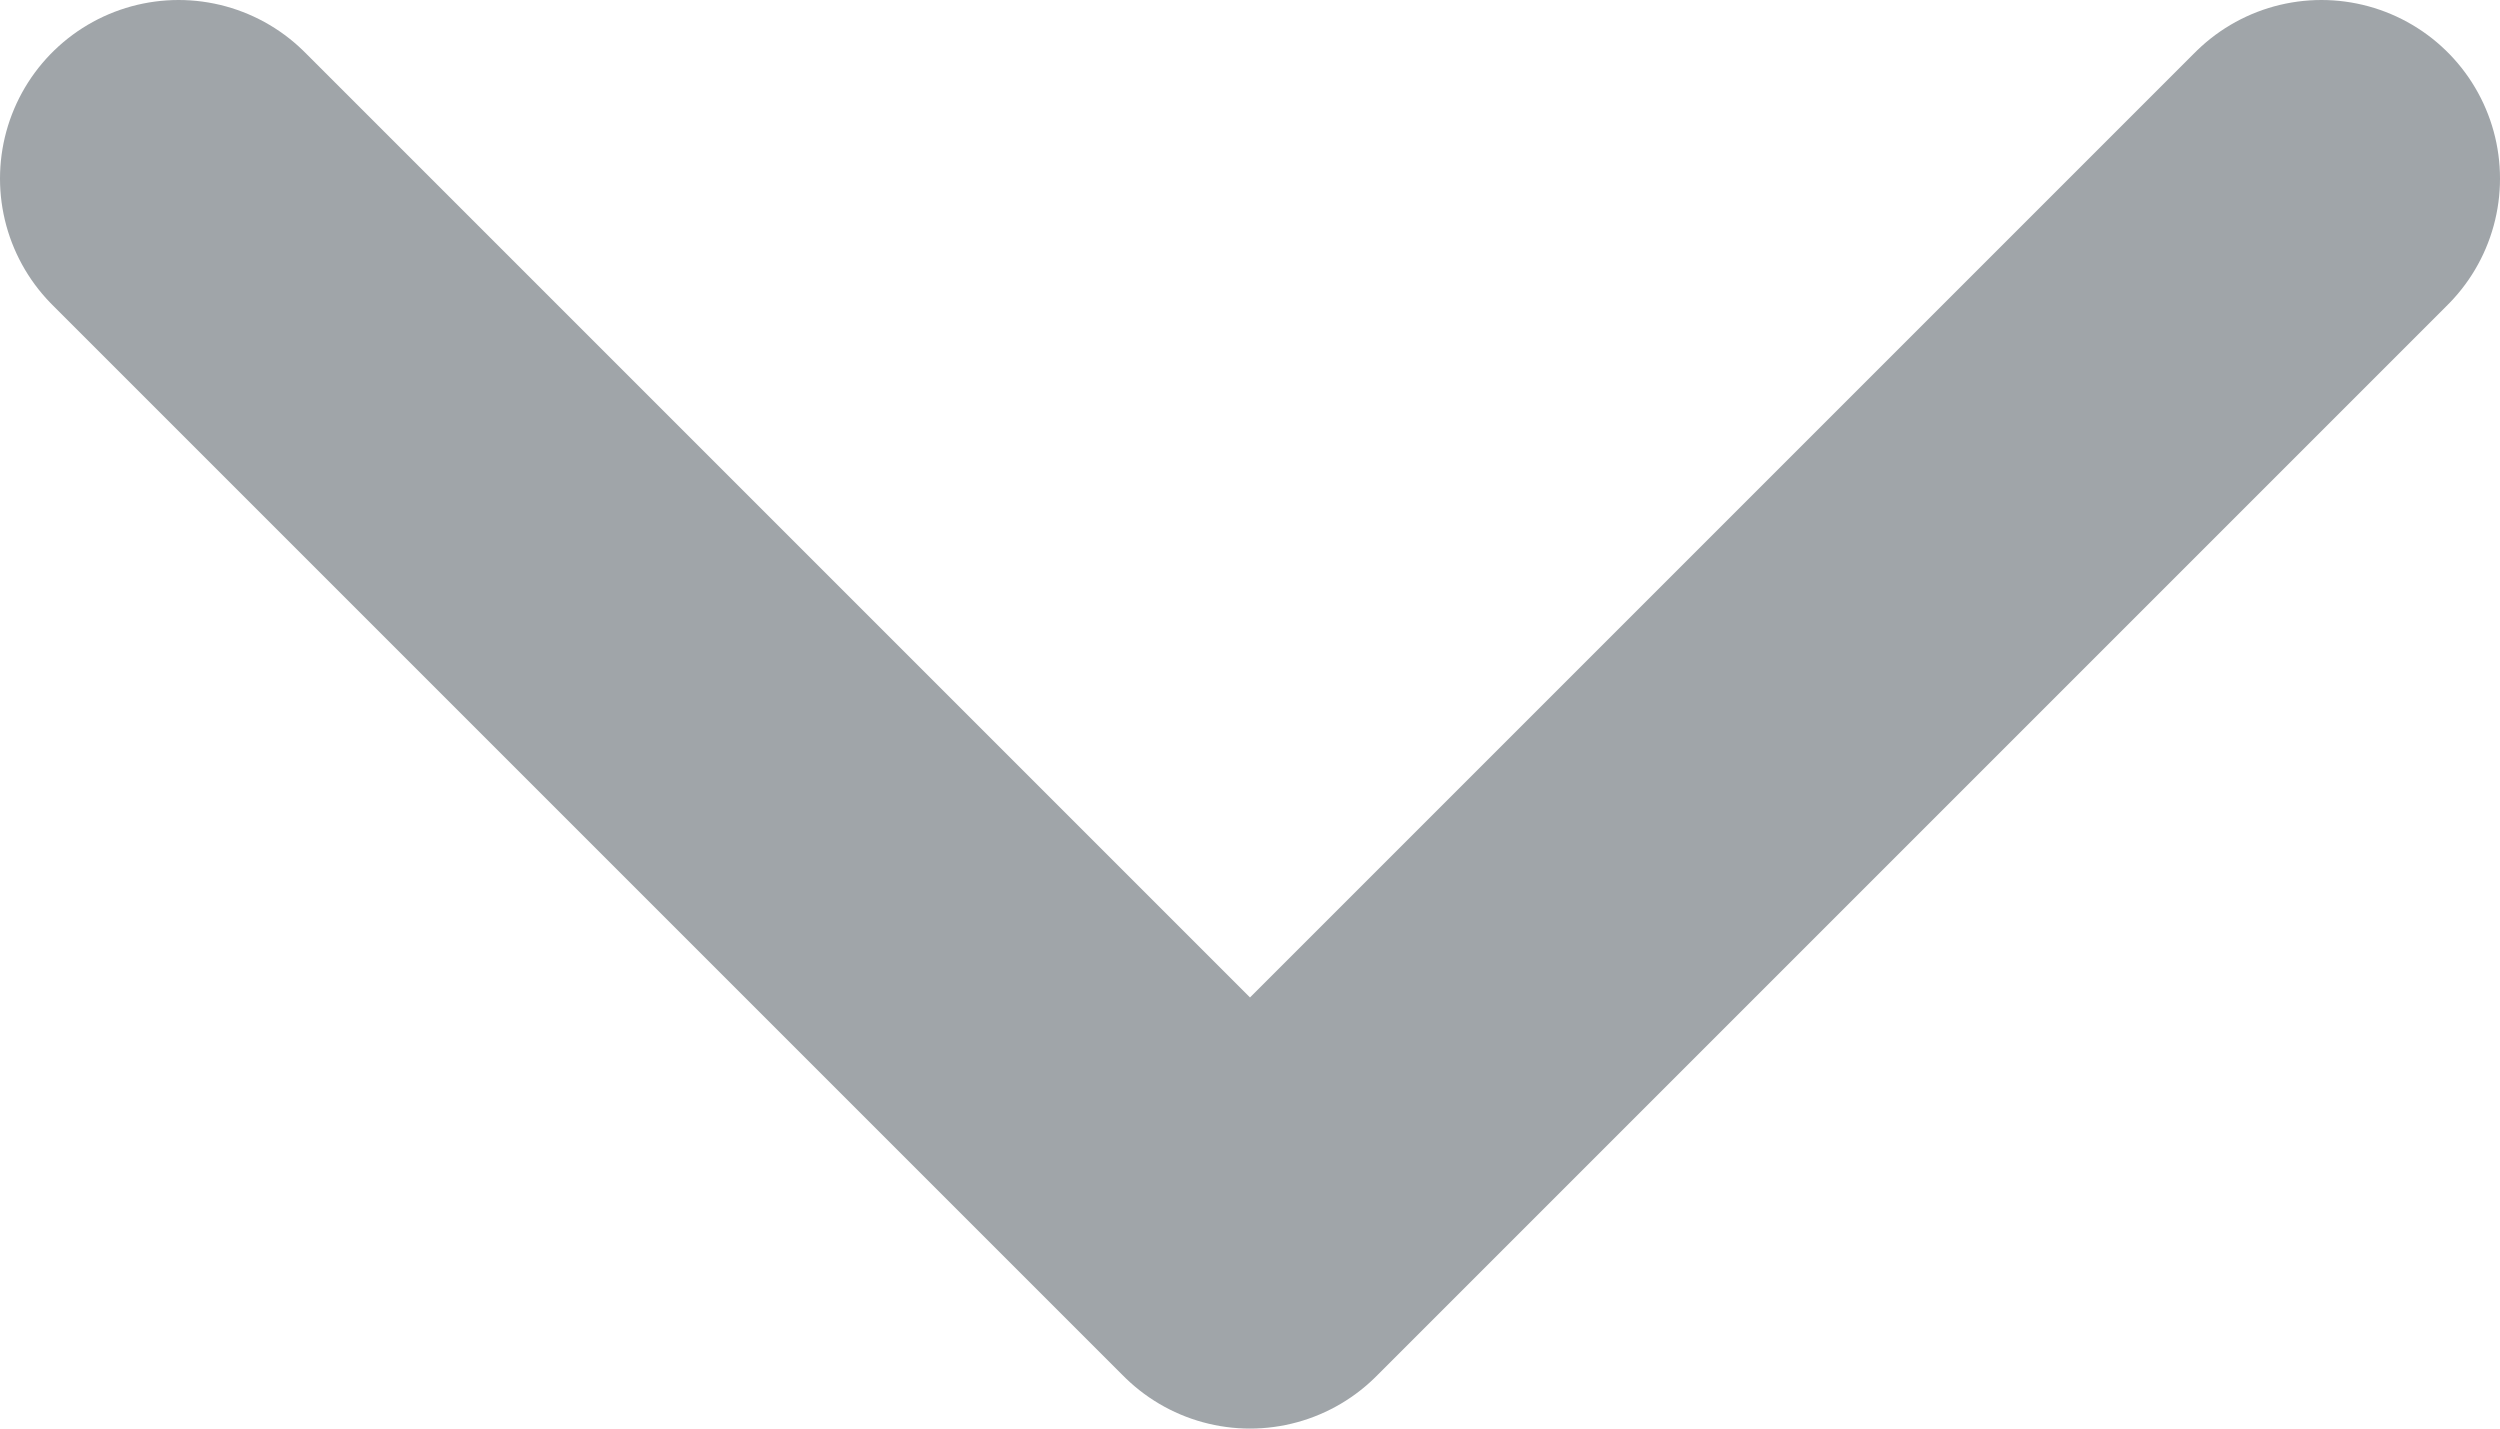 <svg width="14" height="8" viewBox="0 0 14 8" fill="none" xmlns="http://www.w3.org/2000/svg">
<path d="M1 1L7 7L13 1" stroke="#A0A5A9" stroke-width="2" stroke-linecap="round" stroke-linejoin="round"/>
</svg>
